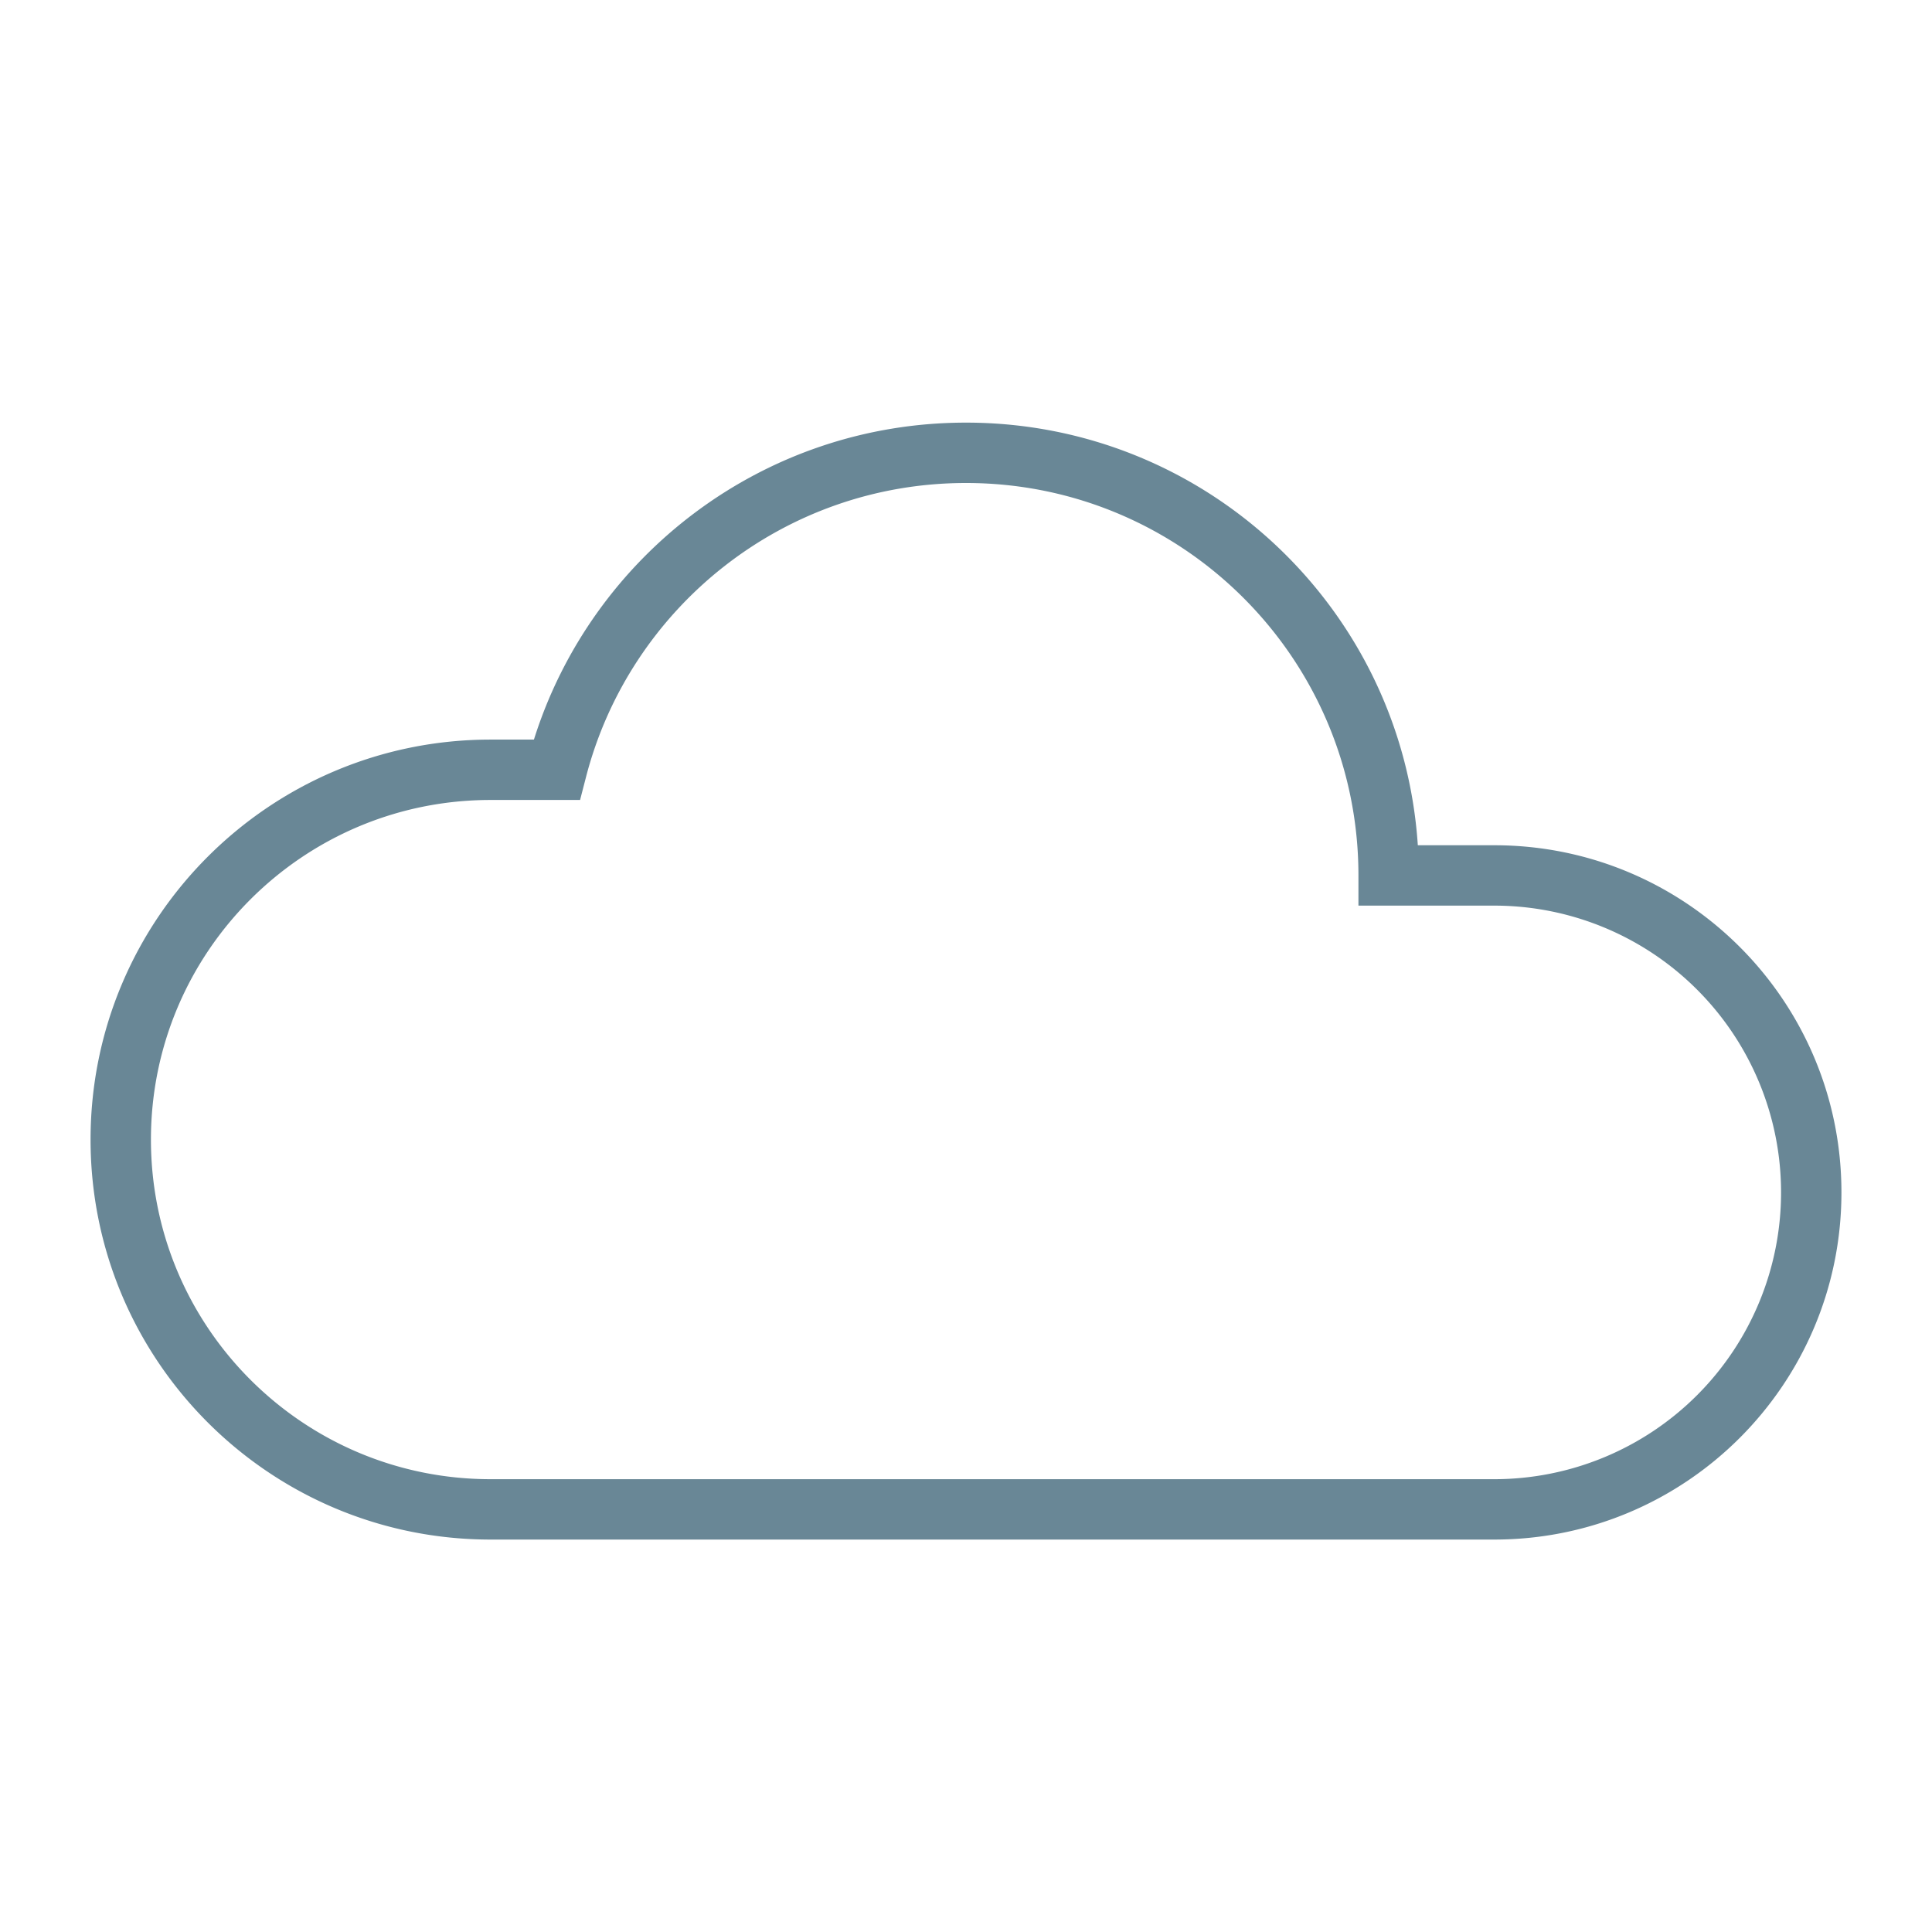 <svg xmlns="http://www.w3.org/2000/svg" width="64" height="64" fill="none" viewBox="0 0 64 64">
  <g class="64x64/Outline/cloud">
    <path fill="#698796" fill-rule="evenodd" d="M17.687 24.5C19.599 18.415 25.282 14 32 14c7.948 0 14.453 6.182 14.967 14H49.5C55.851 28 61 33.149 61 39.5S55.851 51 49.5 51H16.25C8.932 51 3 45.068 3 37.75S8.932 24.5 16.25 24.5h1.437ZM32 16c-6.056 0-11.147 4.142-12.59 9.75l-.194.75H16.25C10.037 26.5 5 31.537 5 37.75S10.037 49 16.25 49H49.5a9.5 9.5 0 0 0 0-19H45v-1c0-7.18-5.82-13-13-13Z" class="Primary" clip-rule="evenodd"/>
  </g>
</svg>
